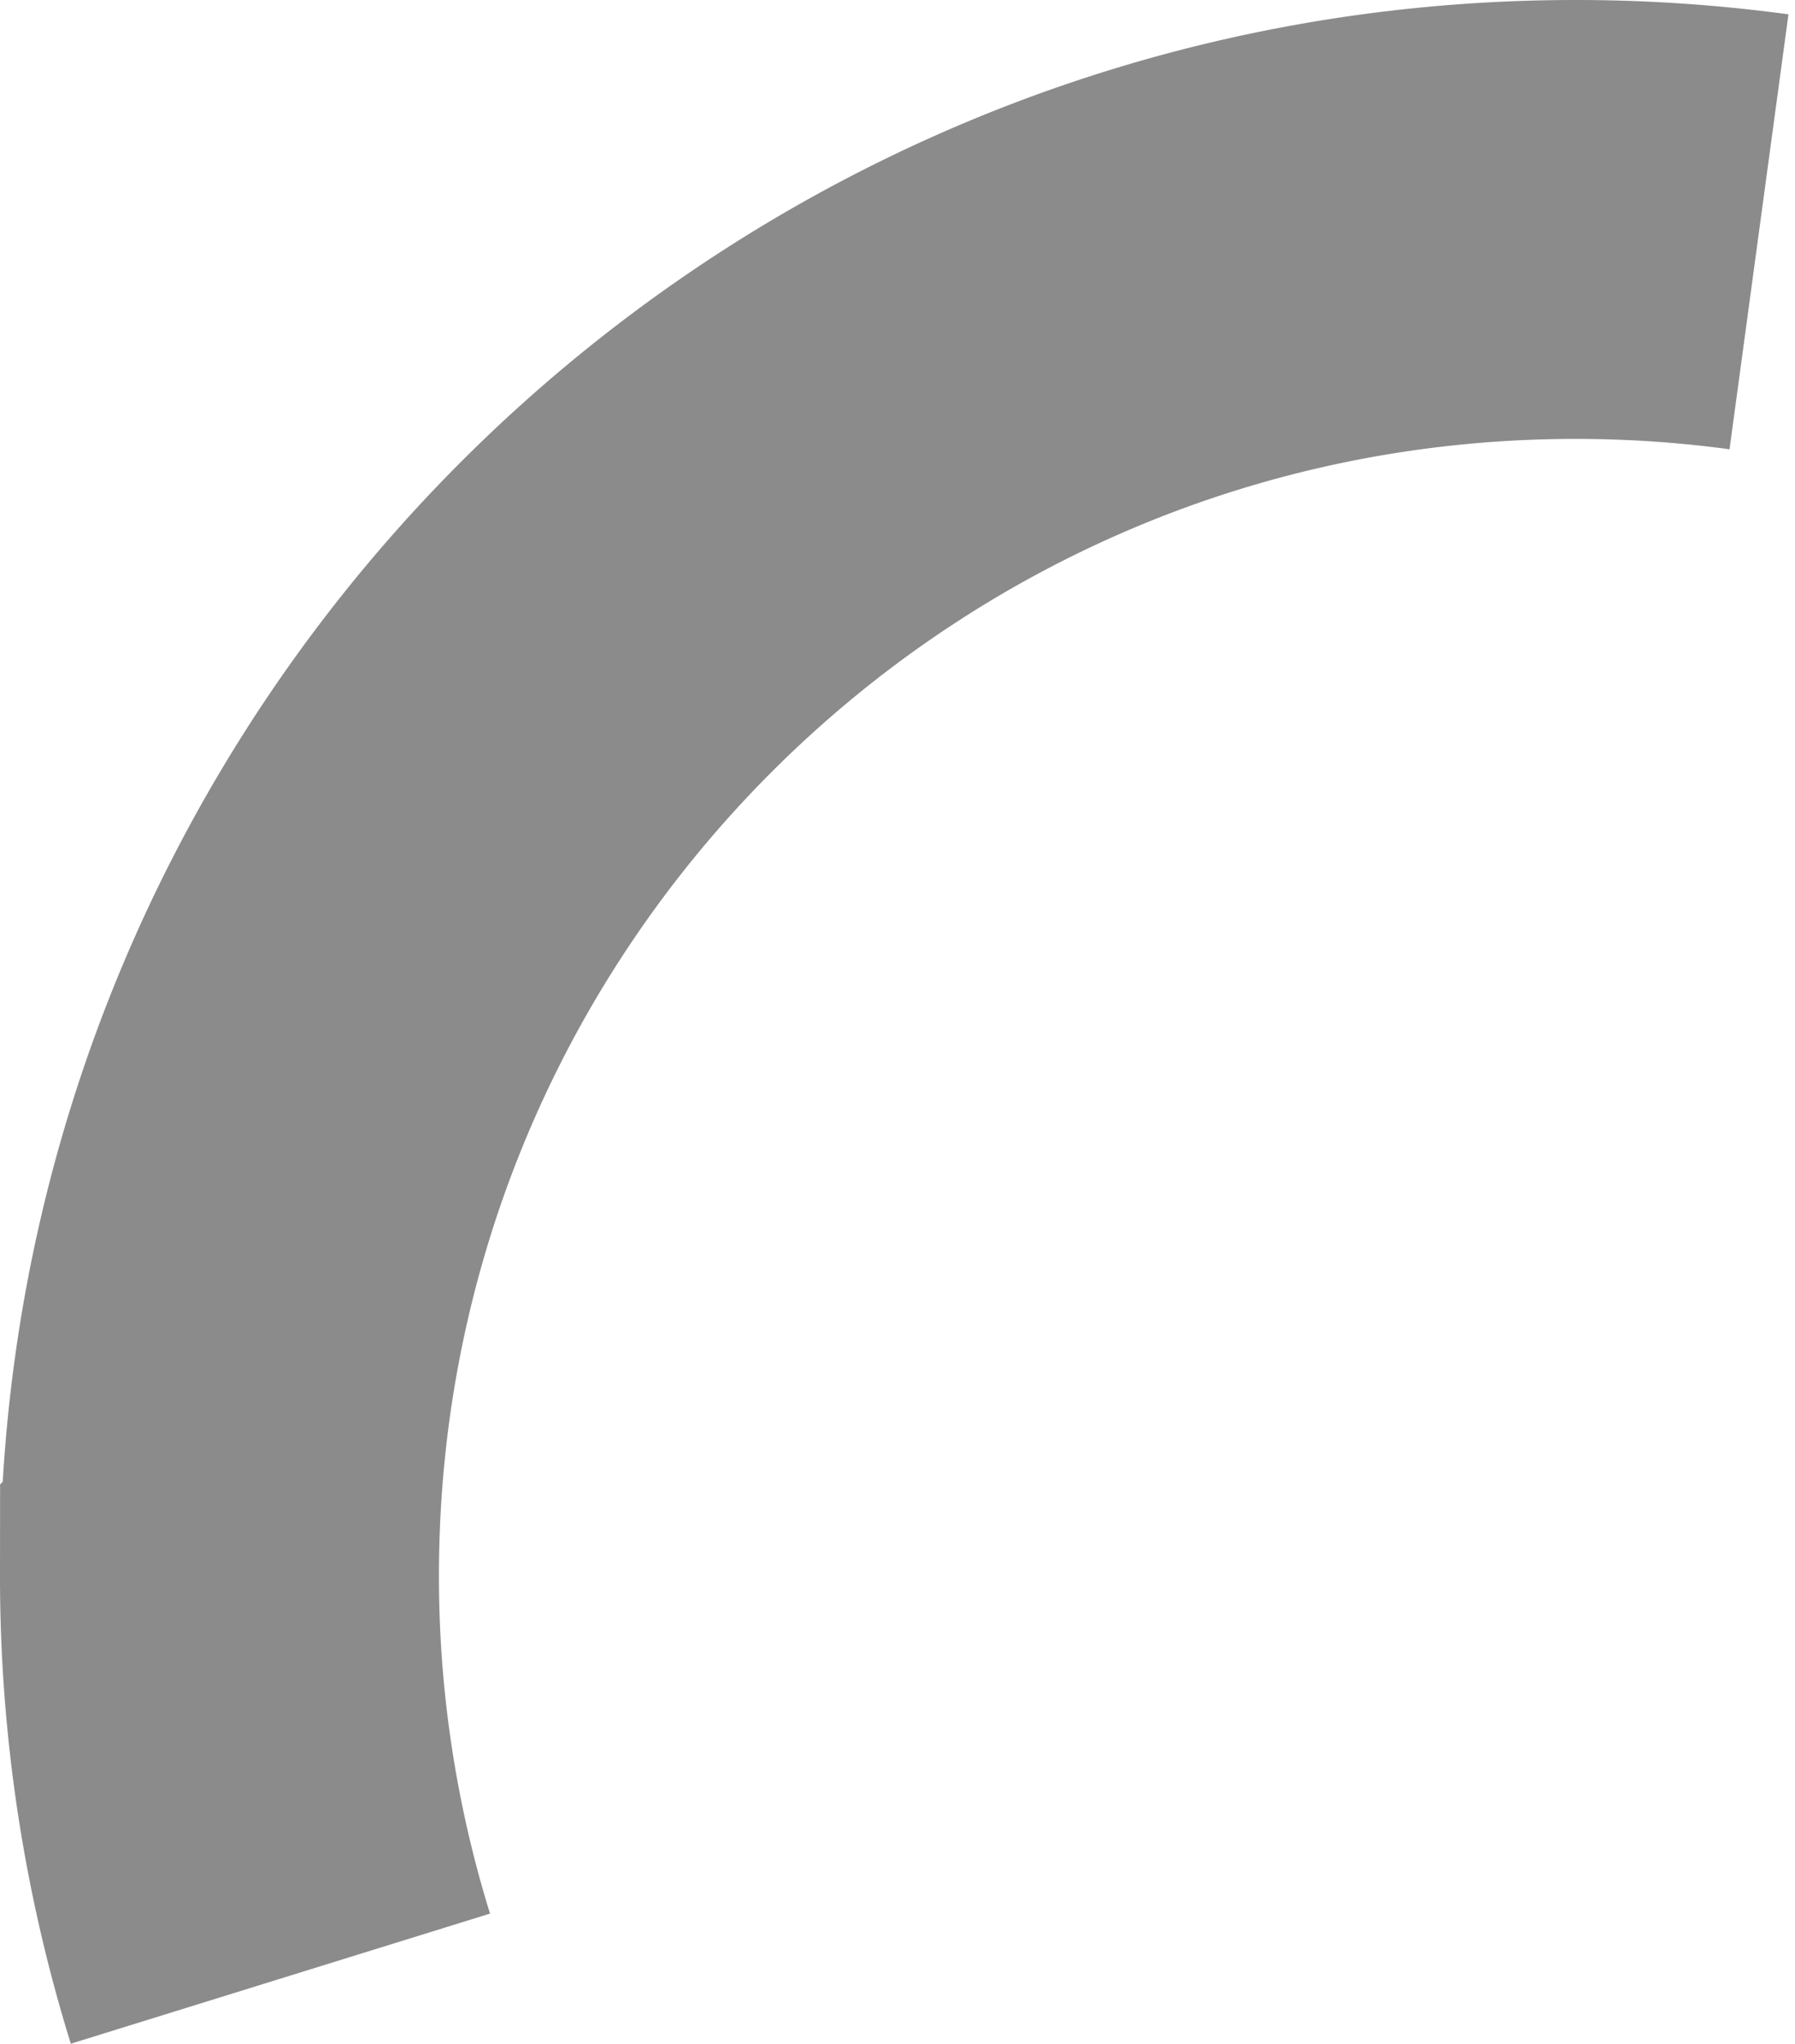 <svg id="Camada_1" data-name="Camada 1" xmlns="http://www.w3.org/2000/svg" viewBox="0 0 282.16 321.29"><defs><style>.cls-1{fill:none;stroke:#8b8b8b;stroke-miterlimit:10;stroke-width:69px;}</style></defs><path class="cls-1" d="M500.75,225.52a214.37,214.37,0,0,0-28.84-1.94c-117.73,0-213.16,95.43-213.16,213.16a213.1,213.1,0,0,0,9.58,63.39" transform="translate(-224.25 -189.08)"/></svg>